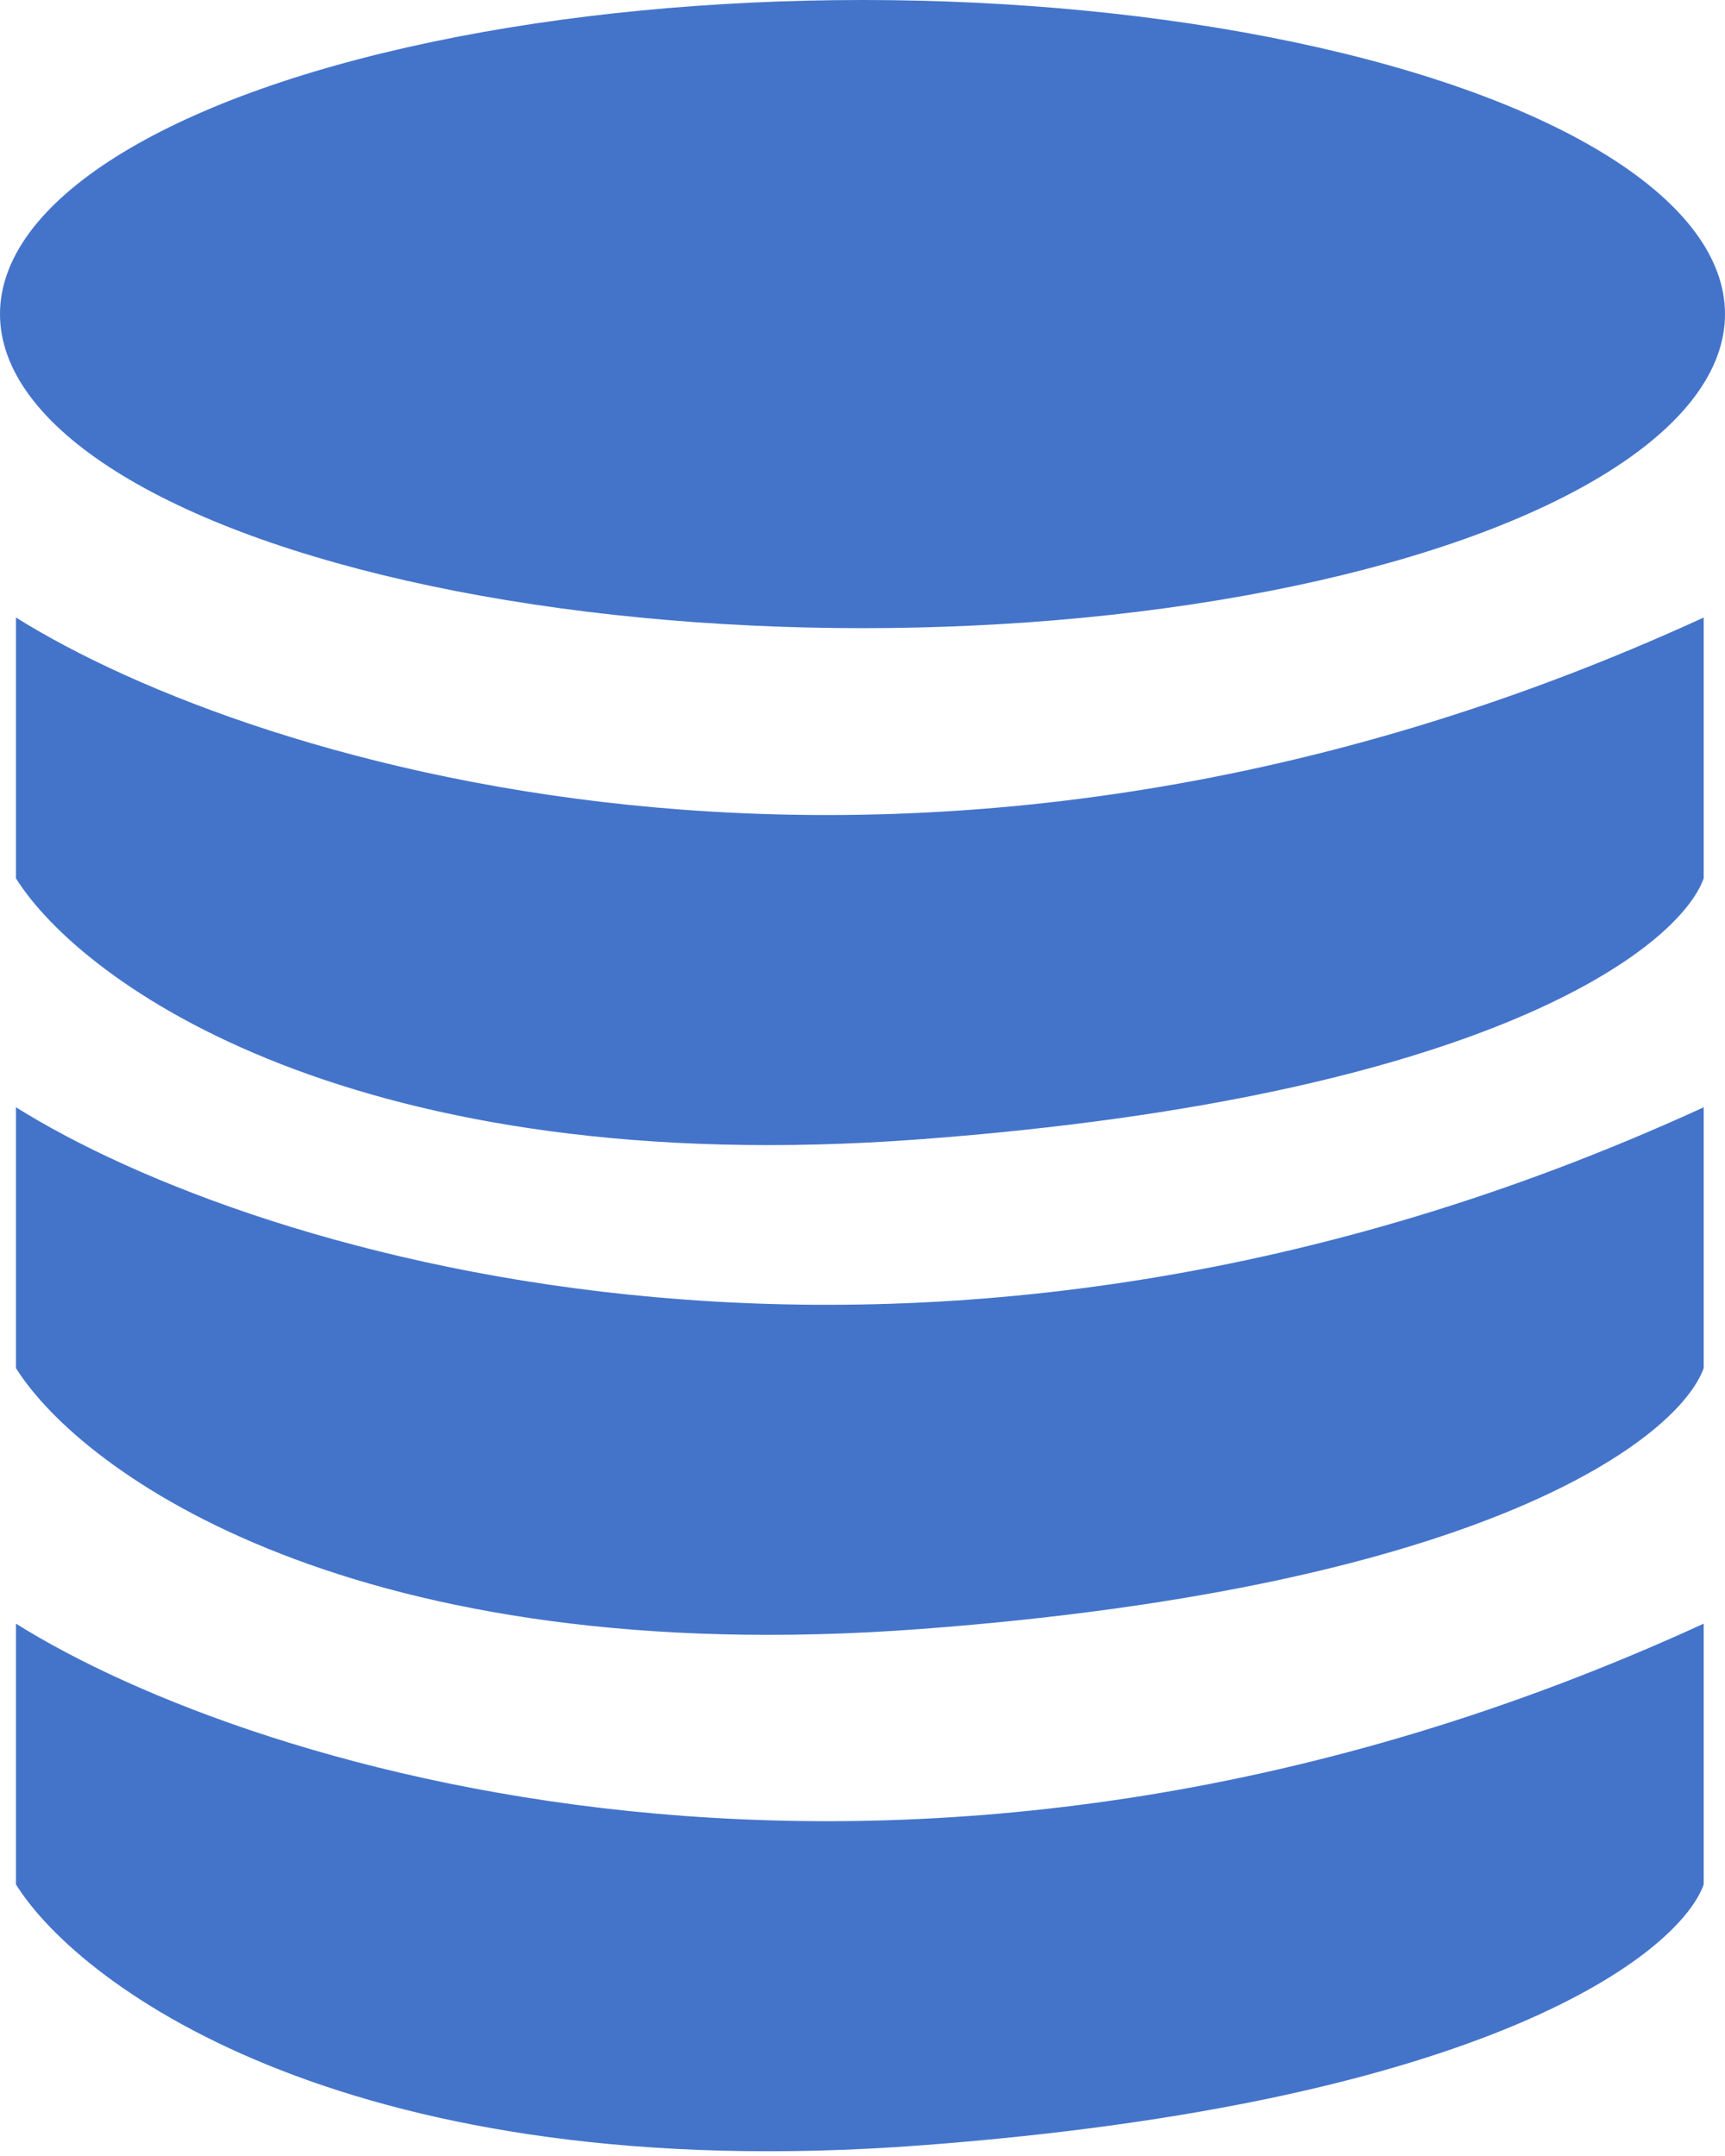 <svg width="324" height="405" viewBox="0 0 324 405" fill="none" xmlns="http://www.w3.org/2000/svg">
<ellipse cx="162" cy="59" rx="162" ry="59" fill="#4474CA"/>
<path d="M320 116C173.6 183.2 47.667 144 3 116V165C15.333 184.667 66.6 222 173 214C279.4 206 315.333 178 320 165V116Z" fill="#4474CA"/>
<path d="M320 208C173.6 275.2 47.667 236 3 208V257C15.333 276.667 66.6 314 173 306C279.4 298 315.333 270 320 257V208Z" fill="#4474CA"/>
<path d="M320 305C173.6 372.2 47.667 333 3 305V354C15.333 373.667 66.6 411 173 403C279.4 395 315.333 367 320 354V305Z" fill="#4474CA"/>
</svg>
